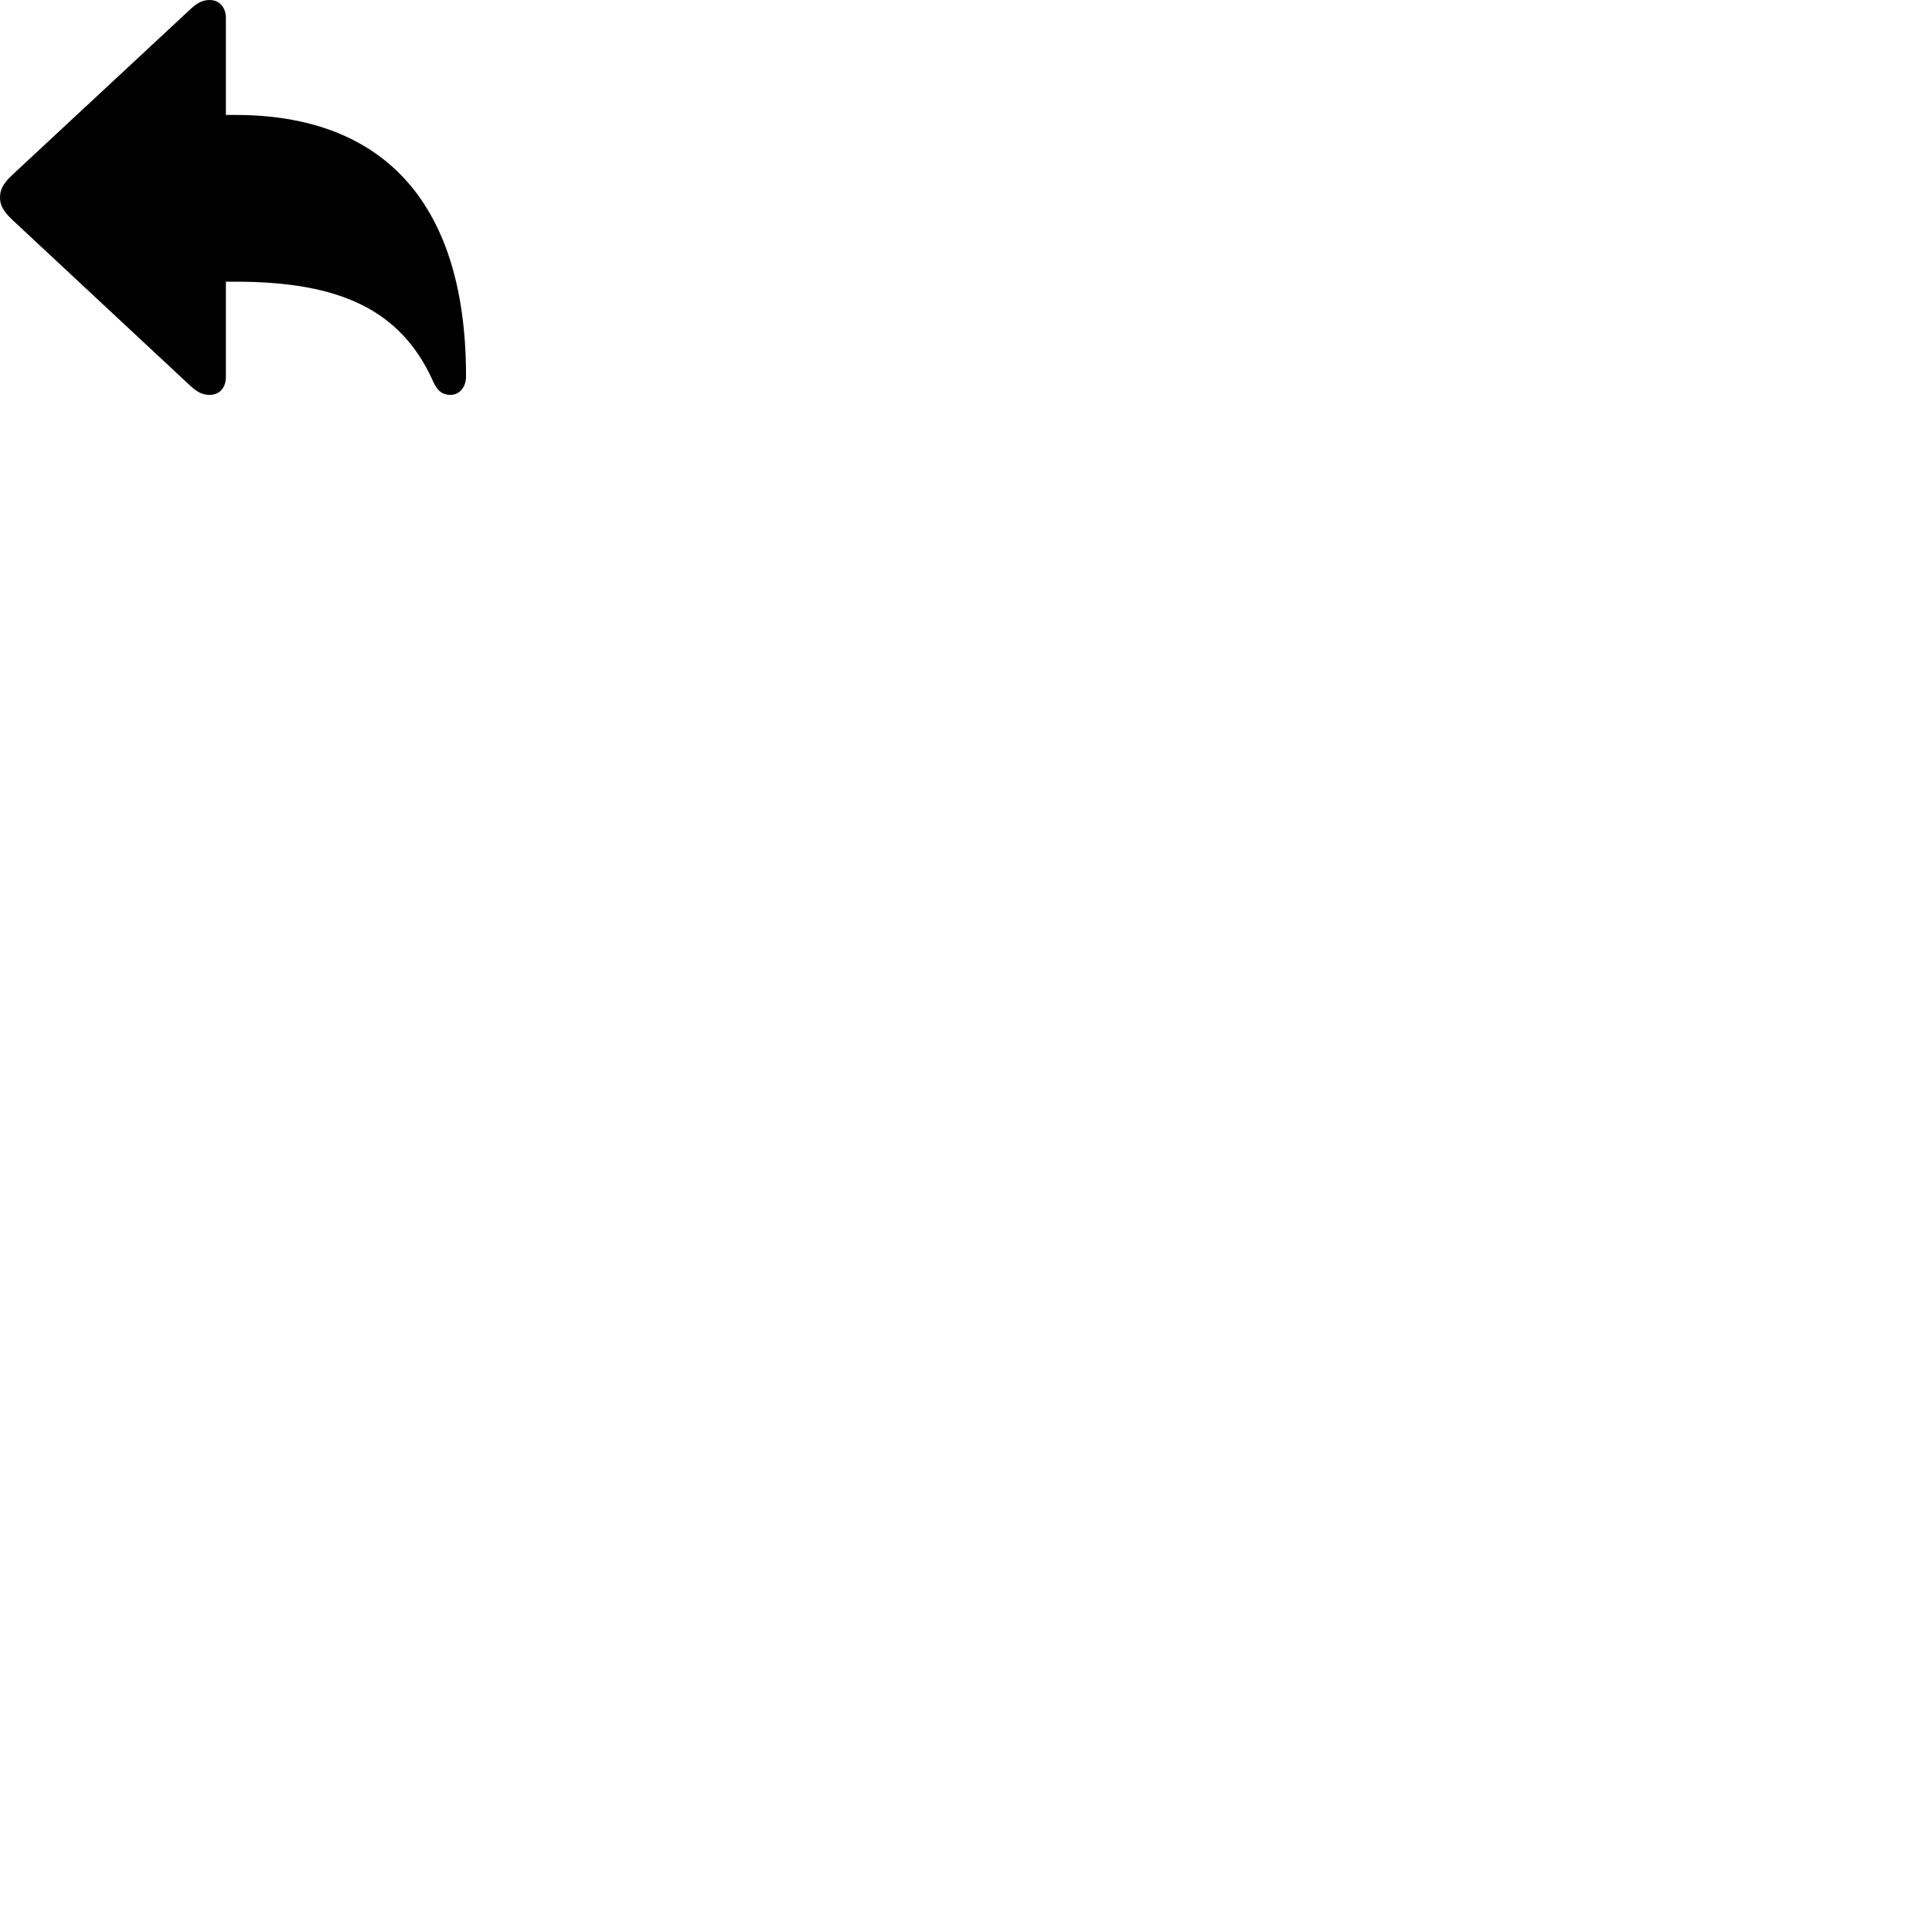 
        <svg xmlns="http://www.w3.org/2000/svg" viewBox="0 0 100 100">
            <path d="M10.842 20.44C11.392 20.44 11.692 20.04 11.692 19.51V14.58H12.192C17.552 14.58 20.752 16.01 22.422 19.75C22.652 20.27 22.932 20.44 23.322 20.44C23.752 20.44 24.122 20.07 24.122 19.48C24.122 10.16 19.532 5.95 12.192 5.95H11.692V0.94C11.692 0.41 11.392 -0 10.842 -0C10.452 -0 10.162 0.19 9.852 0.48L0.672 9.02C0.082 9.56 0.002 9.89 0.002 10.22C0.002 10.55 0.092 10.88 0.672 11.41L9.852 19.97C10.152 20.25 10.452 20.44 10.842 20.44Z" />
        </svg>
    